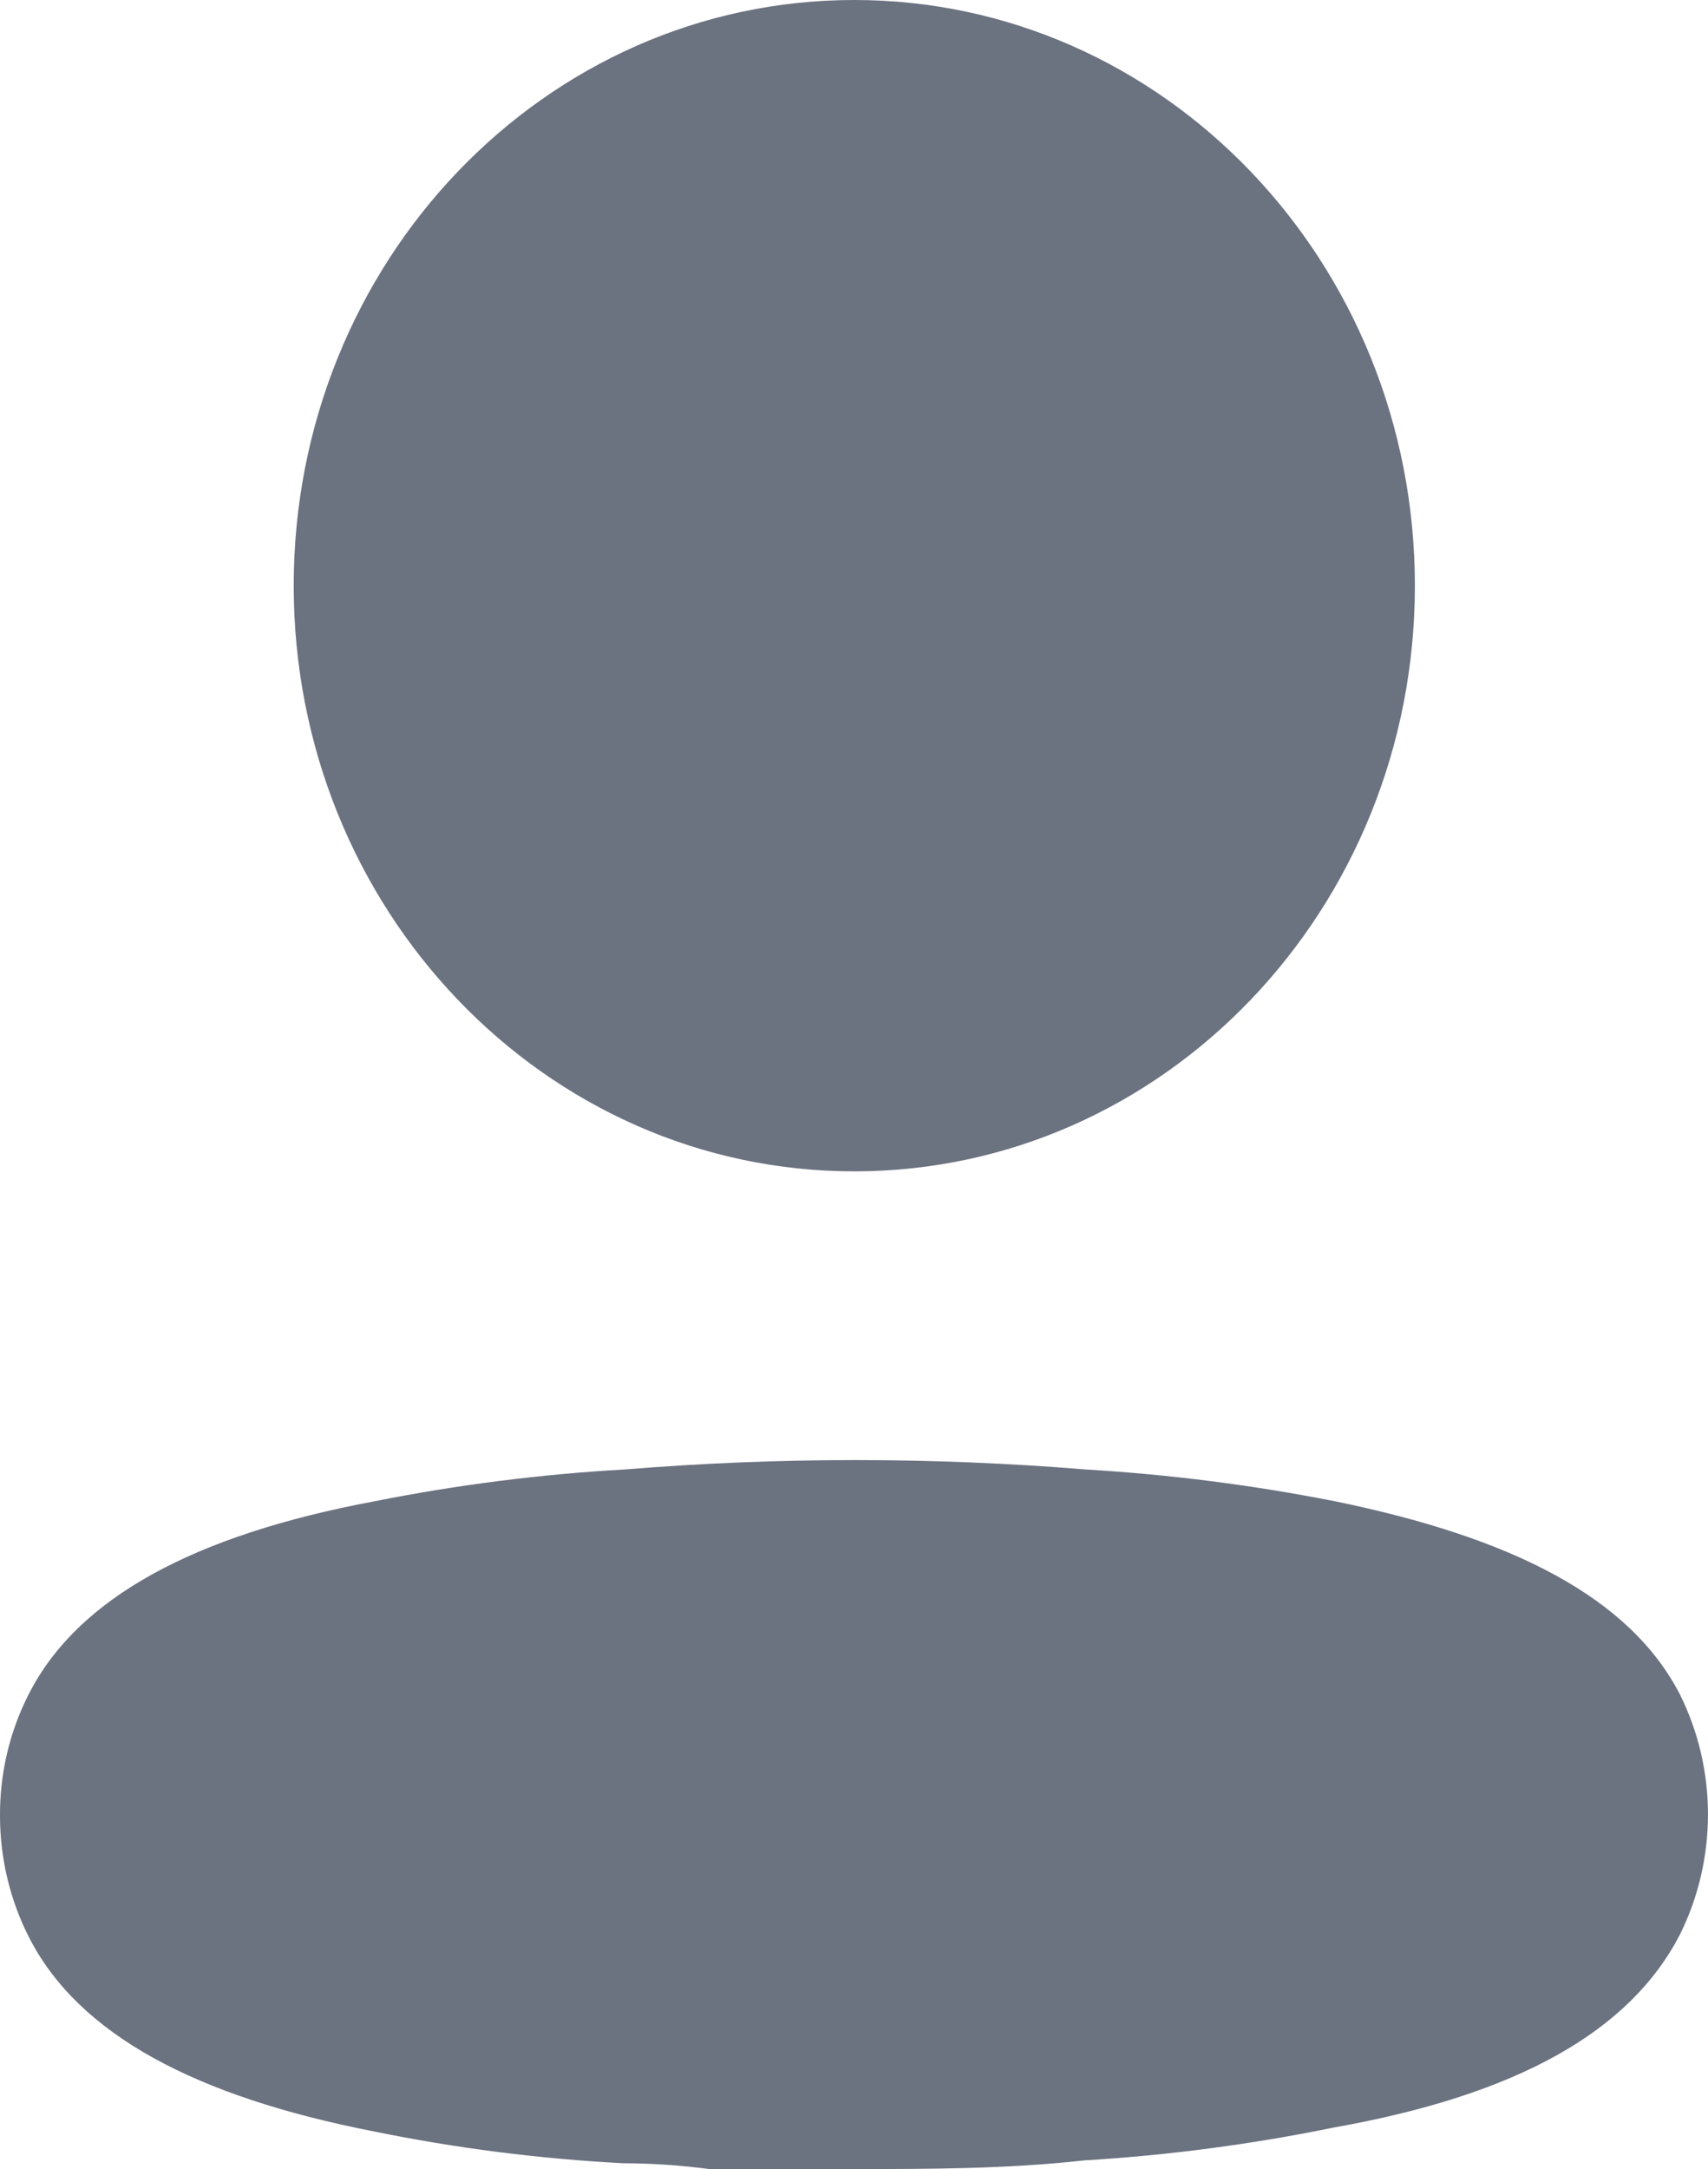 <svg width="26" height="33" viewBox="0 0 26 33" fill="none" xmlns="http://www.w3.org/2000/svg">
<path d="M9.504 22.357C11.843 22.166 14.193 22.166 16.533 22.357C17.807 22.433 19.075 22.594 20.329 22.842C23.042 23.399 24.813 24.31 25.572 25.778C26.142 26.923 26.142 28.287 25.572 29.433C24.813 30.901 23.112 31.87 20.3 32.369C19.048 32.625 17.779 32.792 16.505 32.868C15.324 33 14.143 33 12.948 33H10.797C10.347 32.941 9.911 32.912 9.49 32.912C8.215 32.845 6.946 32.684 5.694 32.428C2.981 31.899 1.209 30.959 0.45 29.491C0.157 28.923 0.003 28.288 0 27.642C-0.006 26.992 0.144 26.351 0.436 25.778C1.181 24.31 2.953 23.355 5.694 22.842C6.952 22.591 8.225 22.429 9.504 22.357ZM13.004 0C17.717 0 21.538 3.989 21.538 8.911C21.538 13.832 17.717 17.821 13.004 17.821C8.291 17.821 4.471 13.832 4.471 8.911C4.471 3.989 8.291 0 13.004 0Z" fill="#6B7280"/>
</svg>
